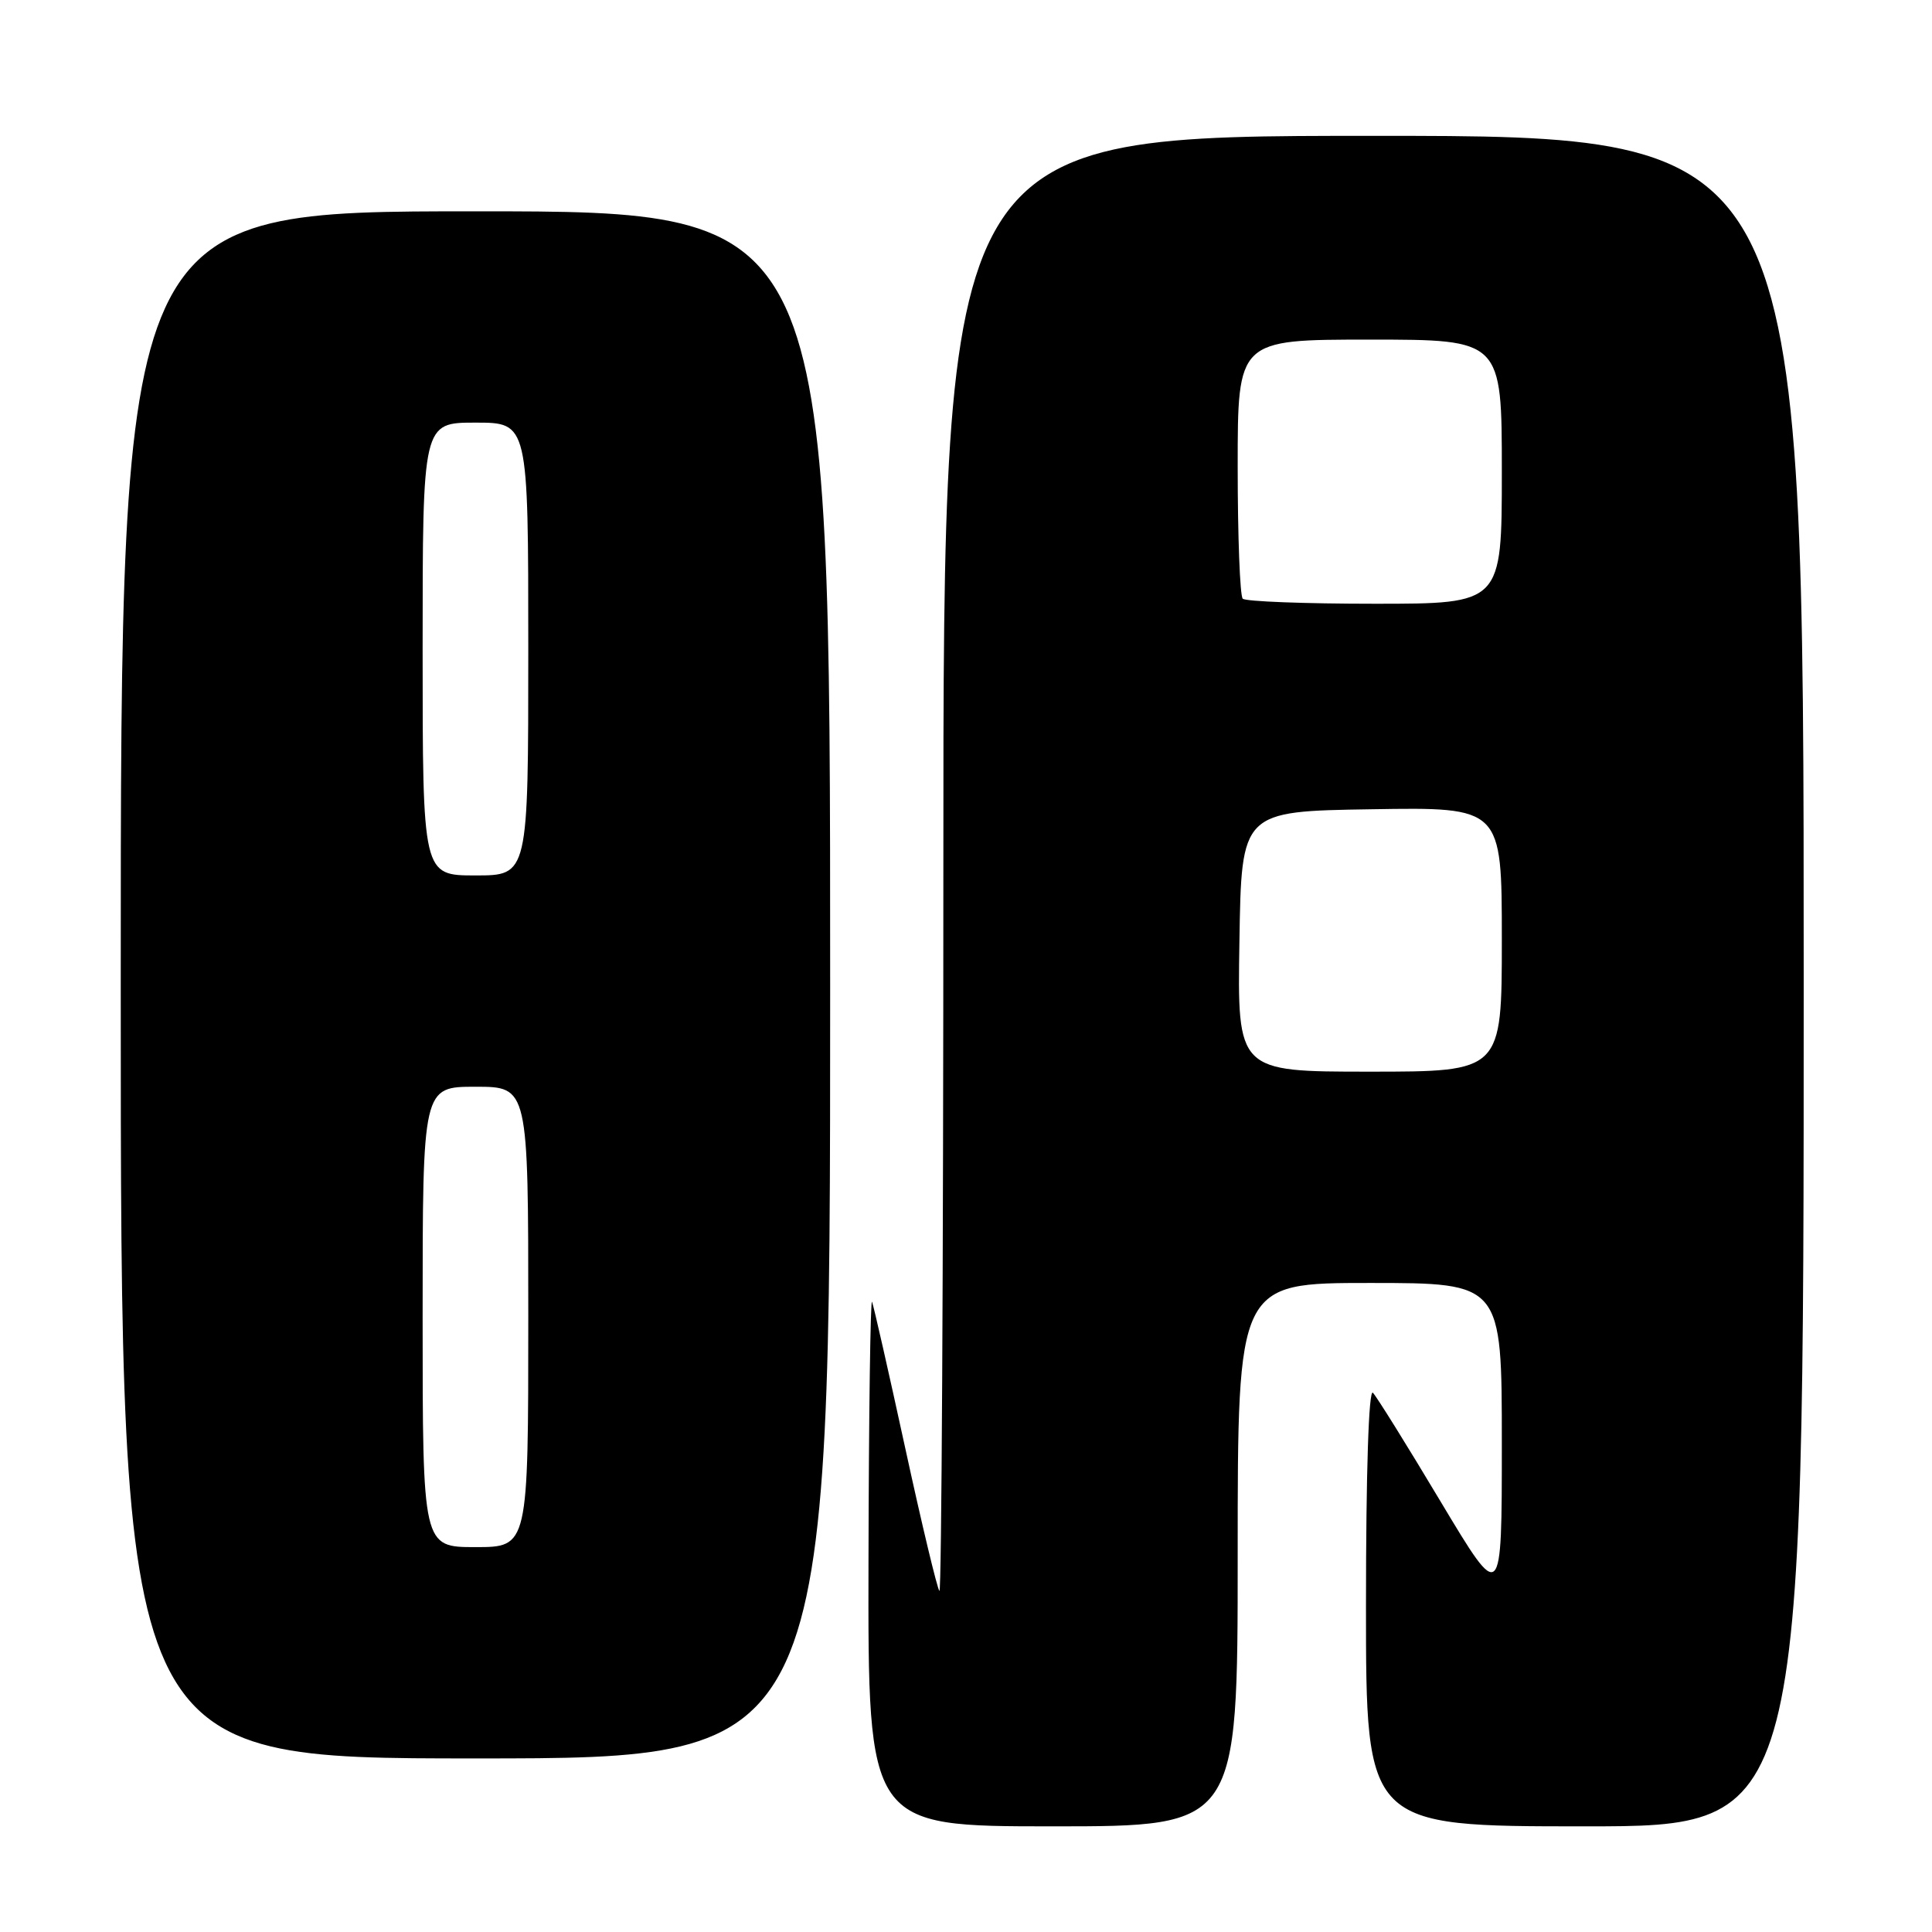 <?xml version="1.0" encoding="UTF-8" standalone="no"?>
<!DOCTYPE svg PUBLIC "-//W3C//DTD SVG 1.1//EN" "http://www.w3.org/Graphics/SVG/1.1/DTD/svg11.dtd" >
<svg xmlns="http://www.w3.org/2000/svg" xmlns:xlink="http://www.w3.org/1999/xlink" version="1.1" viewBox="0 0 256 256">
 <g >
 <path fill="currentColor"
d=" M 164.00 206.00 C 164.00 170.00 164.00 170.00 181.50 170.00 C 199.00 170.00 199.00 170.00 199.00 191.25 C 199.00 212.50 199.00 212.50 190.91 199.00 C 186.47 191.57 182.42 185.07 181.92 184.55 C 181.36 183.97 181.00 195.11 181.00 212.80 C 181.00 242.00 181.00 242.00 210.00 242.00 C 239.00 242.00 239.00 242.00 239.00 130.00 C 239.00 18.00 239.00 18.00 182.00 18.00 C 125.00 18.00 125.00 18.00 125.00 114.67 C 125.00 167.83 124.76 211.10 124.48 210.81 C 124.19 210.52 122.15 202.01 119.95 191.89 C 117.75 181.78 115.77 173.05 115.55 172.50 C 115.34 171.95 115.12 187.36 115.08 206.75 C 115.00 242.00 115.00 242.00 139.50 242.00 C 164.00 242.00 164.00 242.00 164.00 206.00 Z  M 110.00 130.50 C 110.00 28.00 110.00 28.00 63.00 28.00 C 16.00 28.00 16.00 28.00 16.00 130.50 C 16.00 233.00 16.00 233.00 63.00 233.00 C 110.00 233.00 110.00 233.00 110.00 130.50 Z  M 164.23 124.75 C 164.50 107.50 164.50 107.50 181.75 107.23 C 199.00 106.95 199.00 106.95 199.00 124.48 C 199.00 142.00 199.00 142.00 181.48 142.00 C 163.95 142.00 163.95 142.00 164.23 124.75 Z  M 164.67 79.33 C 164.30 78.97 164.00 71.09 164.00 61.83 C 164.00 45.00 164.00 45.00 181.50 45.00 C 199.00 45.00 199.00 45.00 199.00 62.50 C 199.00 80.00 199.00 80.00 182.17 80.00 C 172.91 80.00 165.03 79.70 164.67 79.33 Z  M 56.00 174.50 C 56.00 144.00 56.00 144.00 63.00 144.00 C 70.00 144.00 70.00 144.00 70.00 174.50 C 70.00 205.00 70.00 205.00 63.00 205.00 C 56.00 205.00 56.00 205.00 56.00 174.50 Z  M 56.00 86.00 C 56.00 56.00 56.00 56.00 63.00 56.00 C 70.00 56.00 70.00 56.00 70.00 86.00 C 70.00 116.00 70.00 116.00 63.00 116.00 C 56.00 116.00 56.00 116.00 56.00 86.00 Z "/>
</g>
</svg>